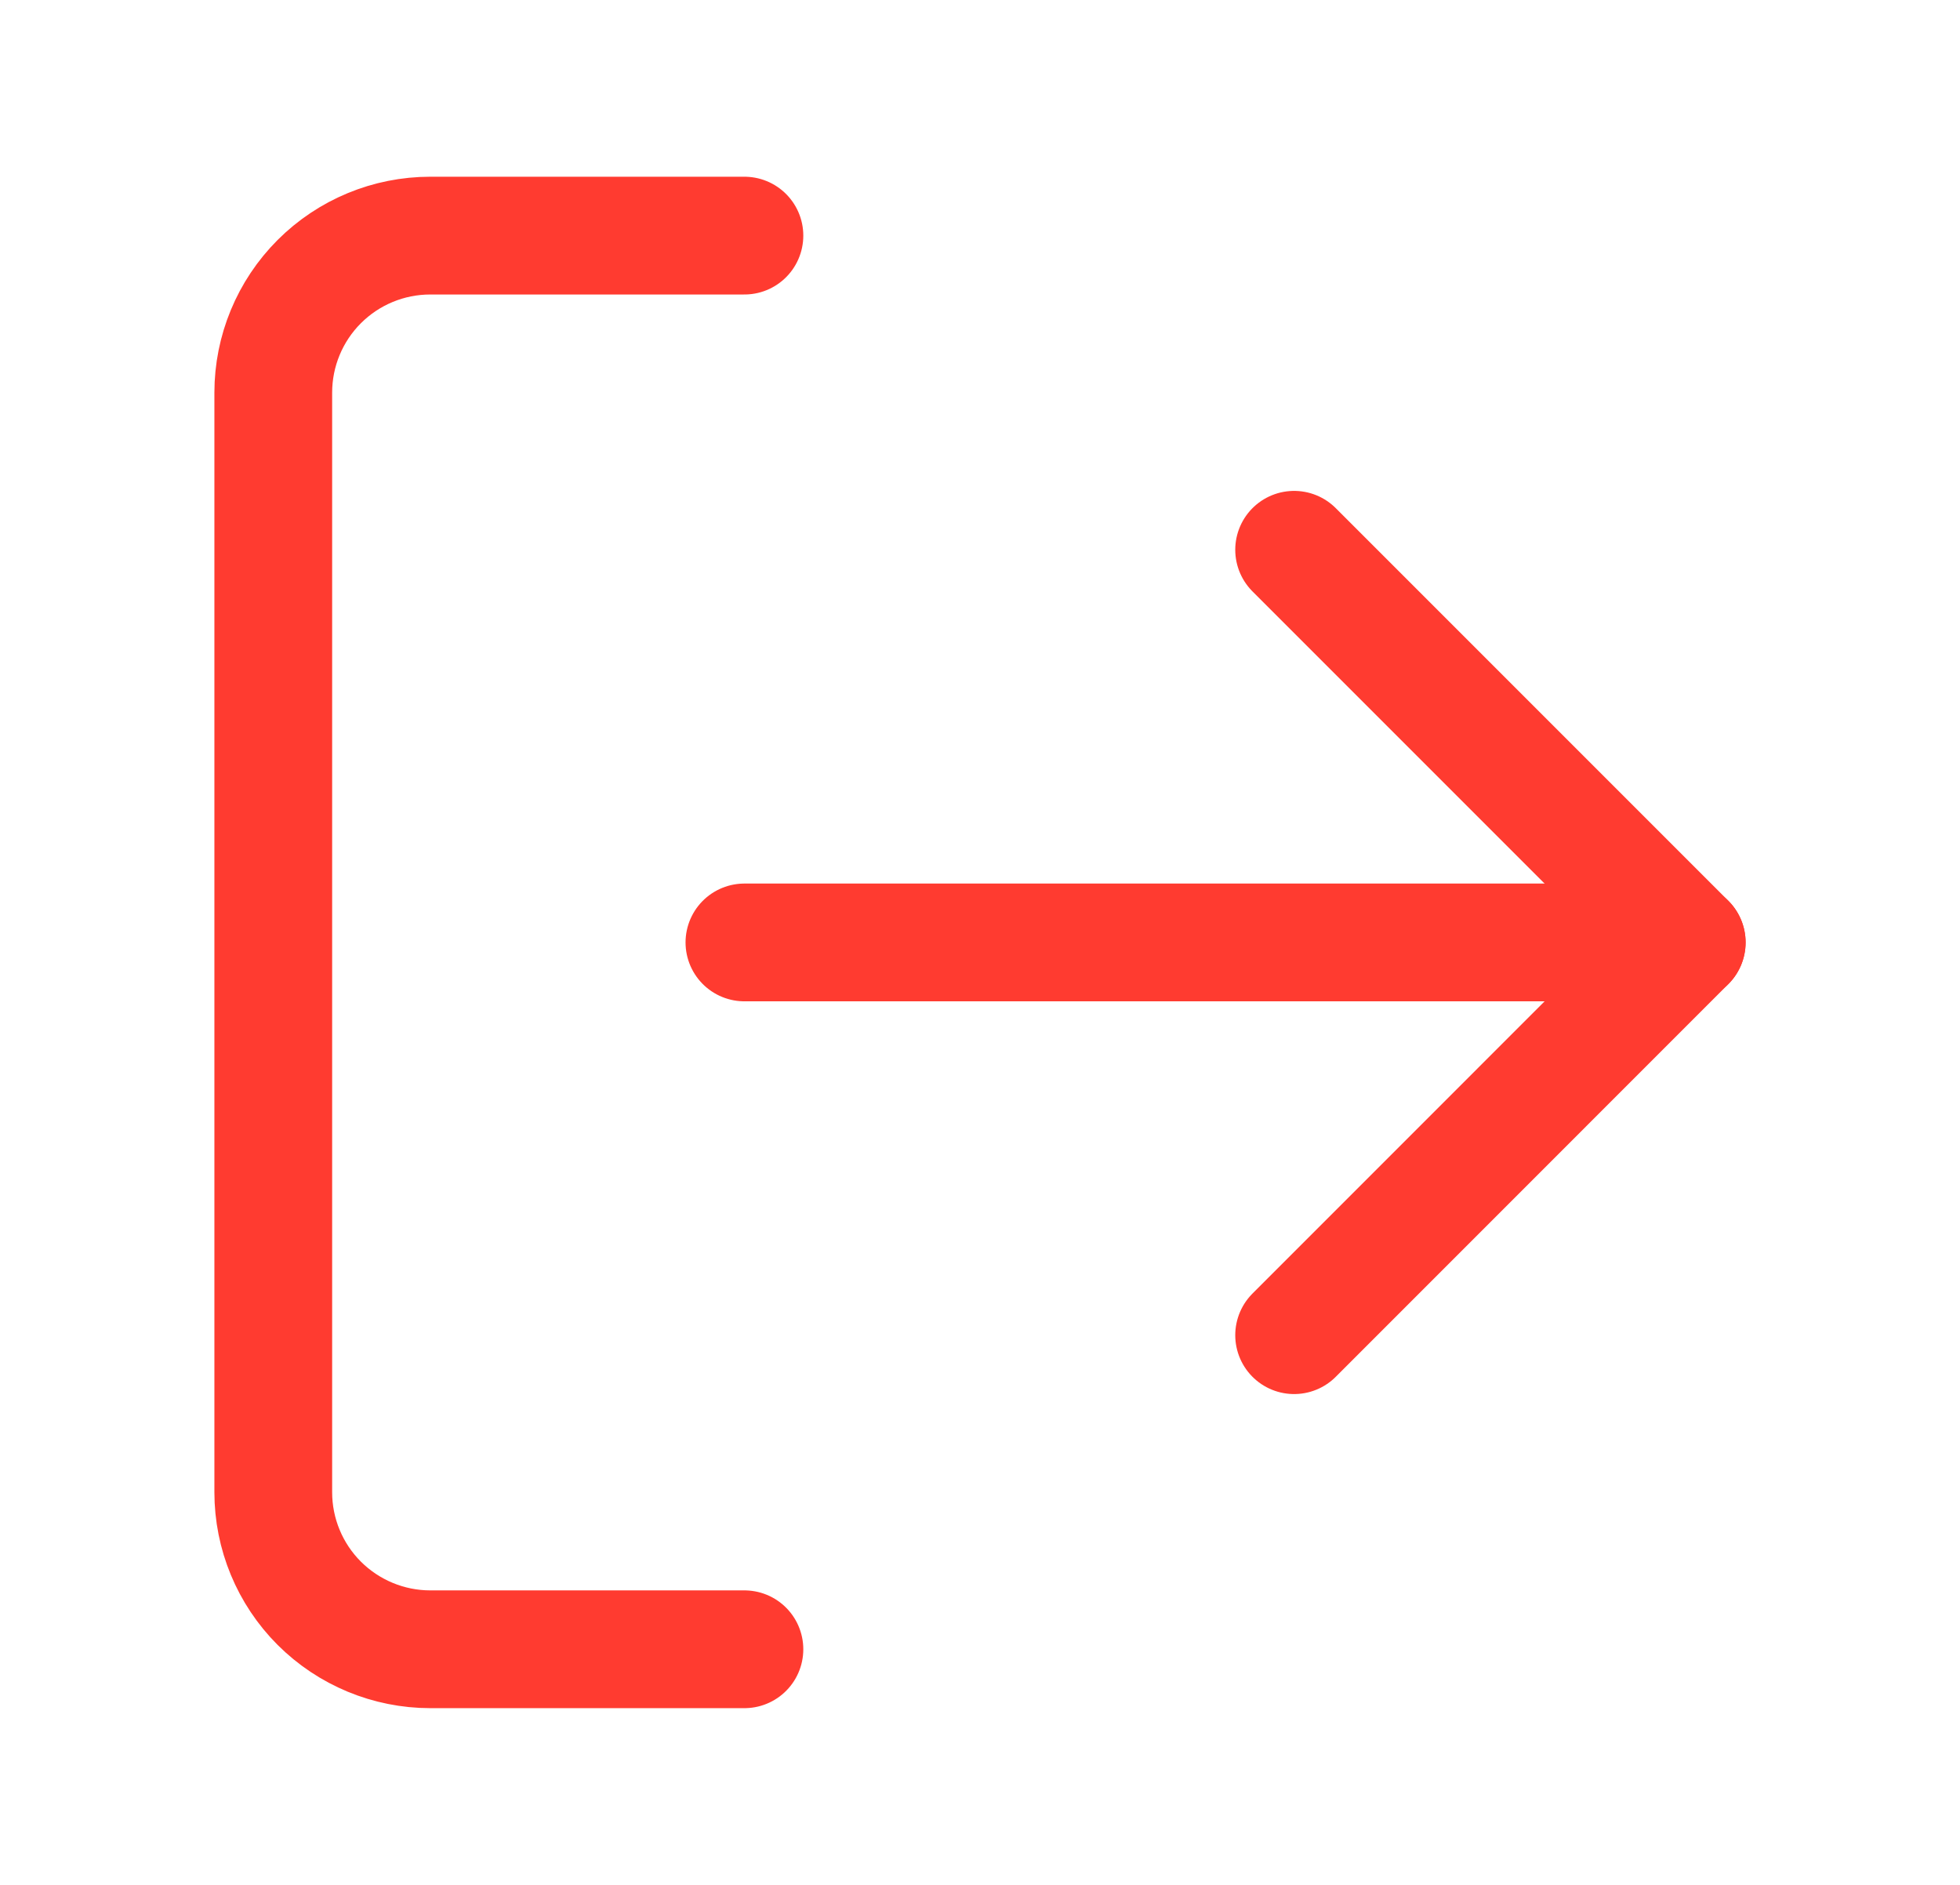 <svg width="26" height="25" viewBox="0 0 26 25" fill="none" xmlns="http://www.w3.org/2000/svg">
<path d="M9.875 21.875H5.708C5.156 21.875 4.626 21.655 4.235 21.265C3.844 20.874 3.625 20.344 3.625 19.792V5.208C3.625 4.656 3.844 4.126 4.235 3.735C4.626 3.344 5.156 3.125 5.708 3.125H9.875" stroke="#FF3B30" stroke-width="1.562" stroke-linecap="round" stroke-linejoin="round"/>
<path d="M17.167 17.709L22.375 12.5L17.167 7.292" stroke="#FF3B30" stroke-width="1.562" stroke-linecap="round" stroke-linejoin="round"/>
<path d="M22.375 12.5H9.875" stroke="#FF3B30" stroke-width="1.562" stroke-linecap="round" stroke-linejoin="round"/>
</svg>
